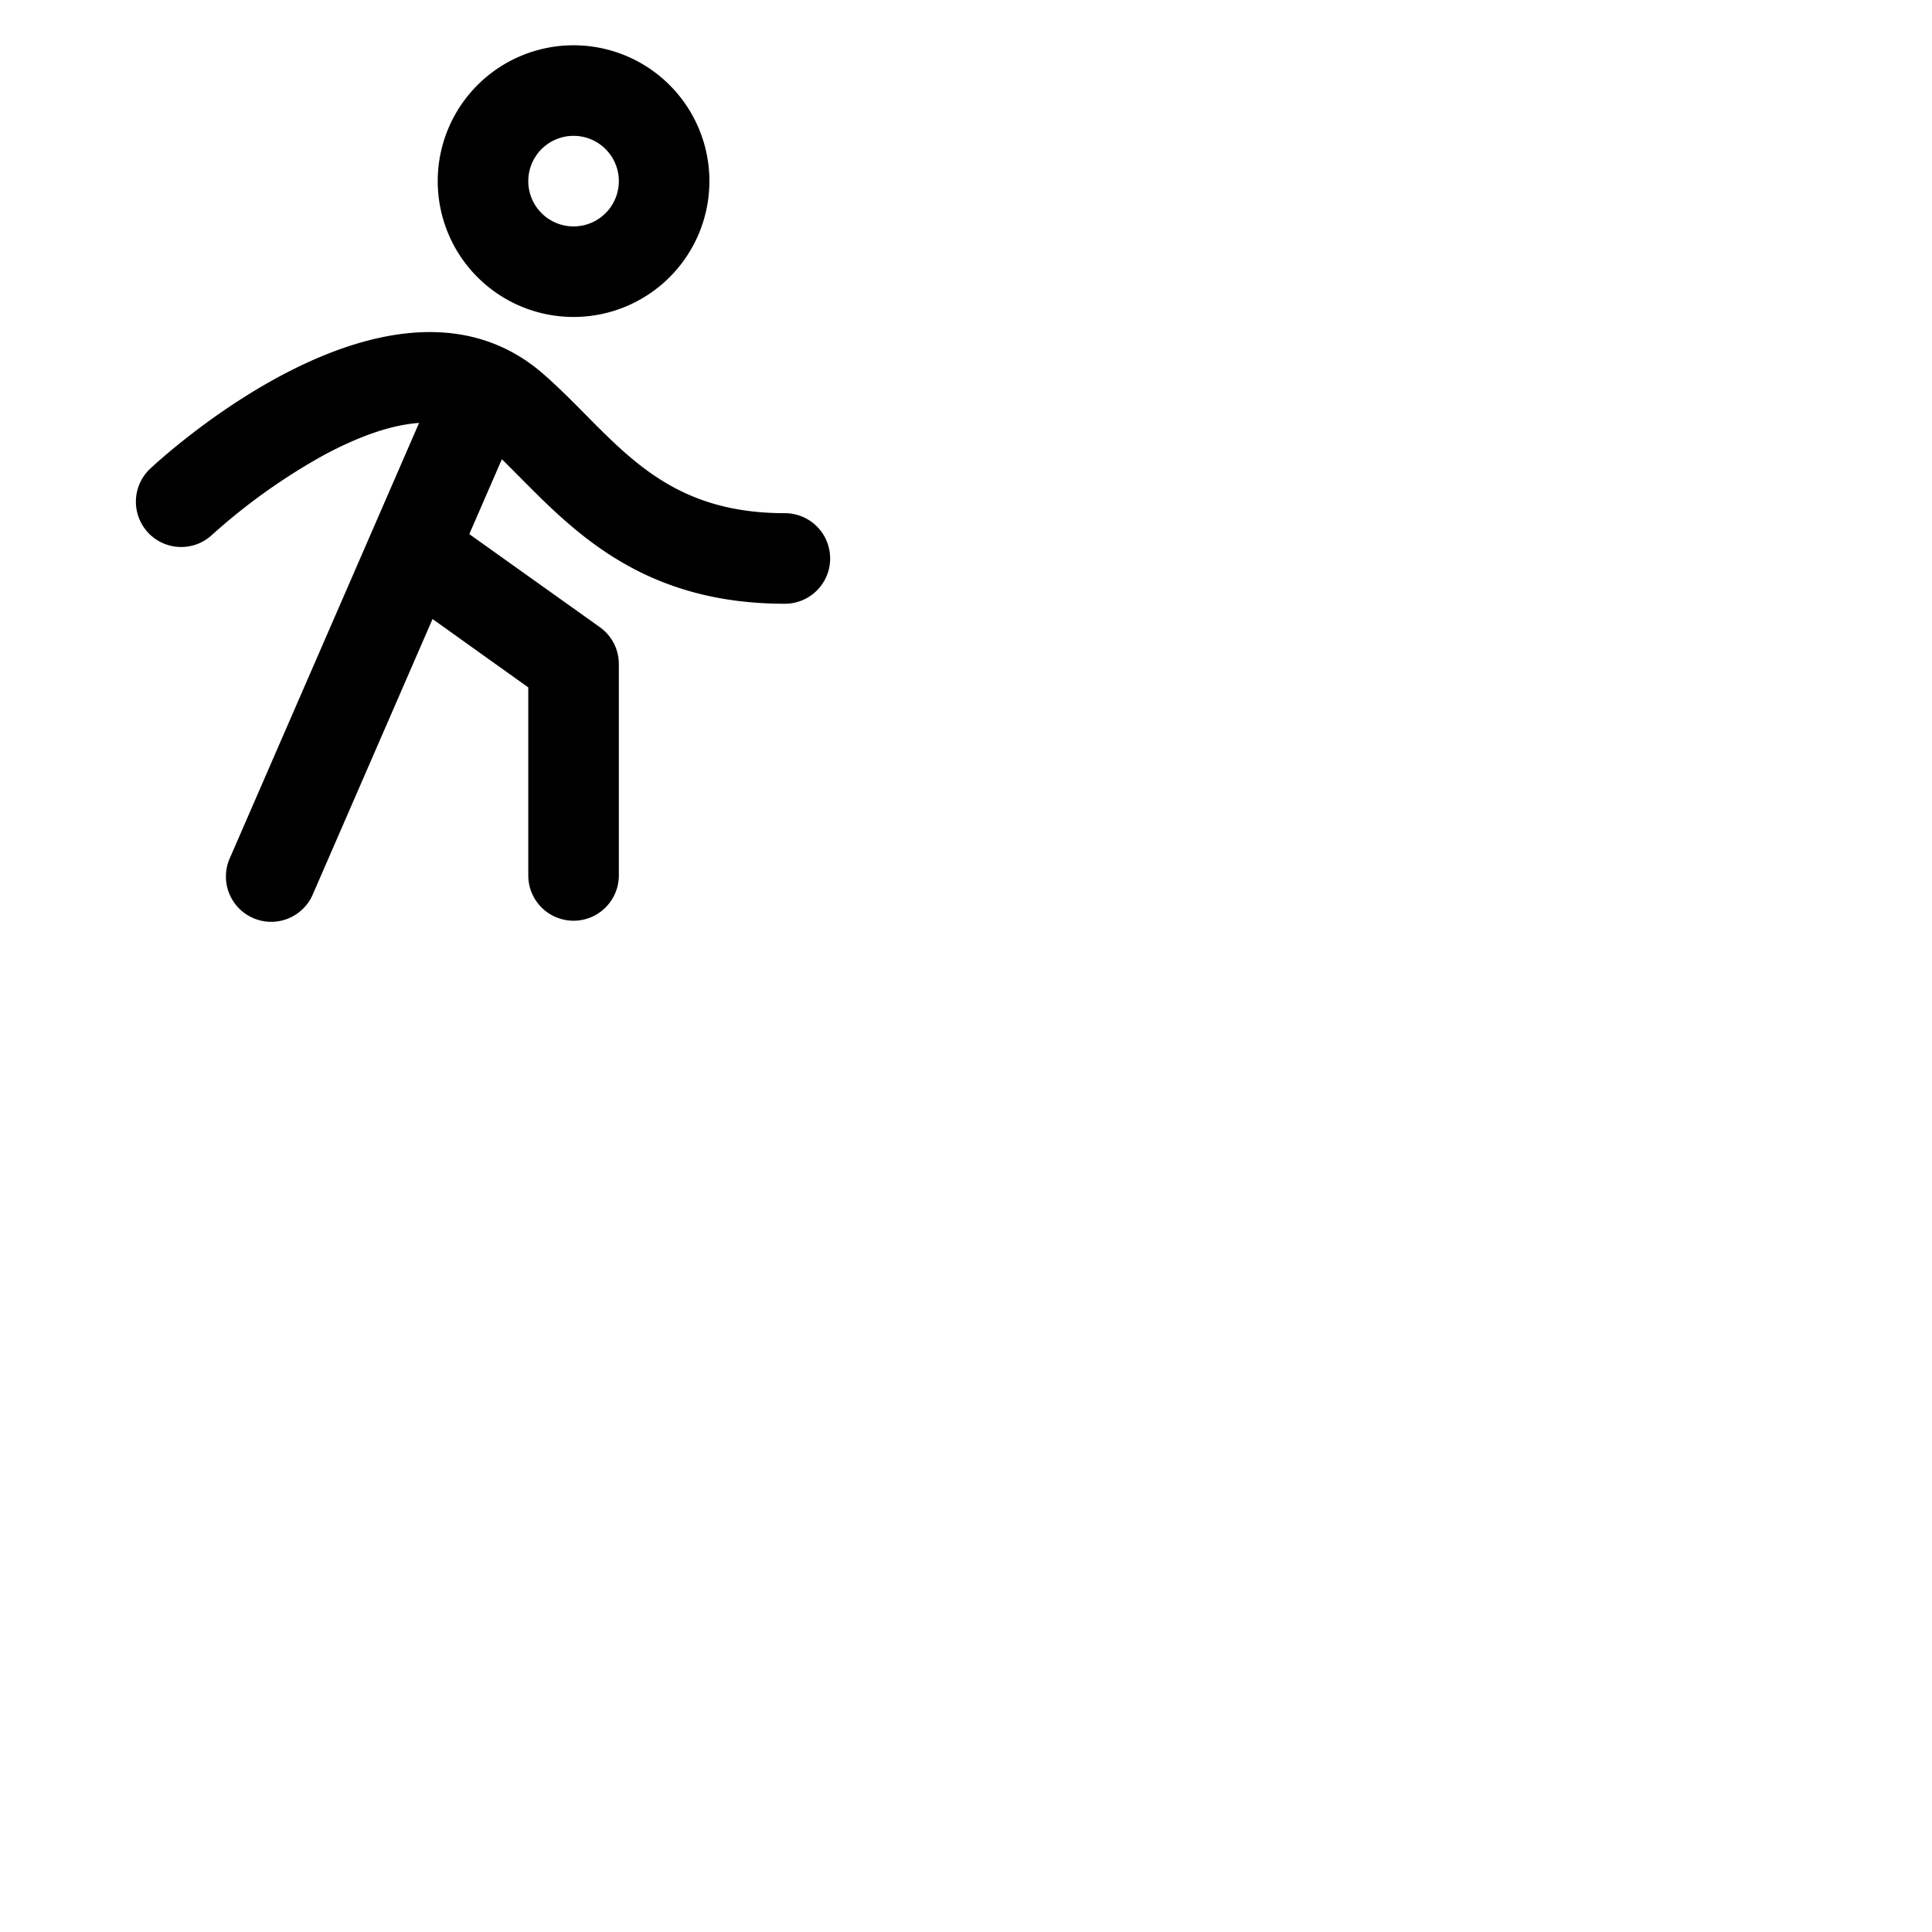 <svg xmlns="http://www.w3.org/2000/svg" version="1.1" viewBox="0 0 512 512" fill="currentColor"><path fill="currentColor" d="M152 84a36 36 0 1 0-36-36a36 36 0 0 0 36 36m0-48a12 12 0 1 1-12 12a12 12 0 0 1 12-12m68 112a12 12 0 0 1-12 12c-37 0-55.27-18.47-70-33.3c-1.71-1.72-3.36-3.4-5-5l-8.63 19.85L159 166.23a12 12 0 0 1 5 9.77v56a12 12 0 0 1-24 0v-49.83l-25.37-18.12L83 236.78a12 12 0 1 1-22-9.57l50.06-115.13q-10.64.75-25 8.4a159.78 159.78 0 0 0-29.83 21.23a12 12 0 0 1-16.43-17.5c2.61-2.45 64.36-59.67 104.09-25.18c3.94 3.42 7.64 7.16 11.22 10.78C168.43 123.28 181 136 208 136a12 12 0 0 1 12 12"/></svg>